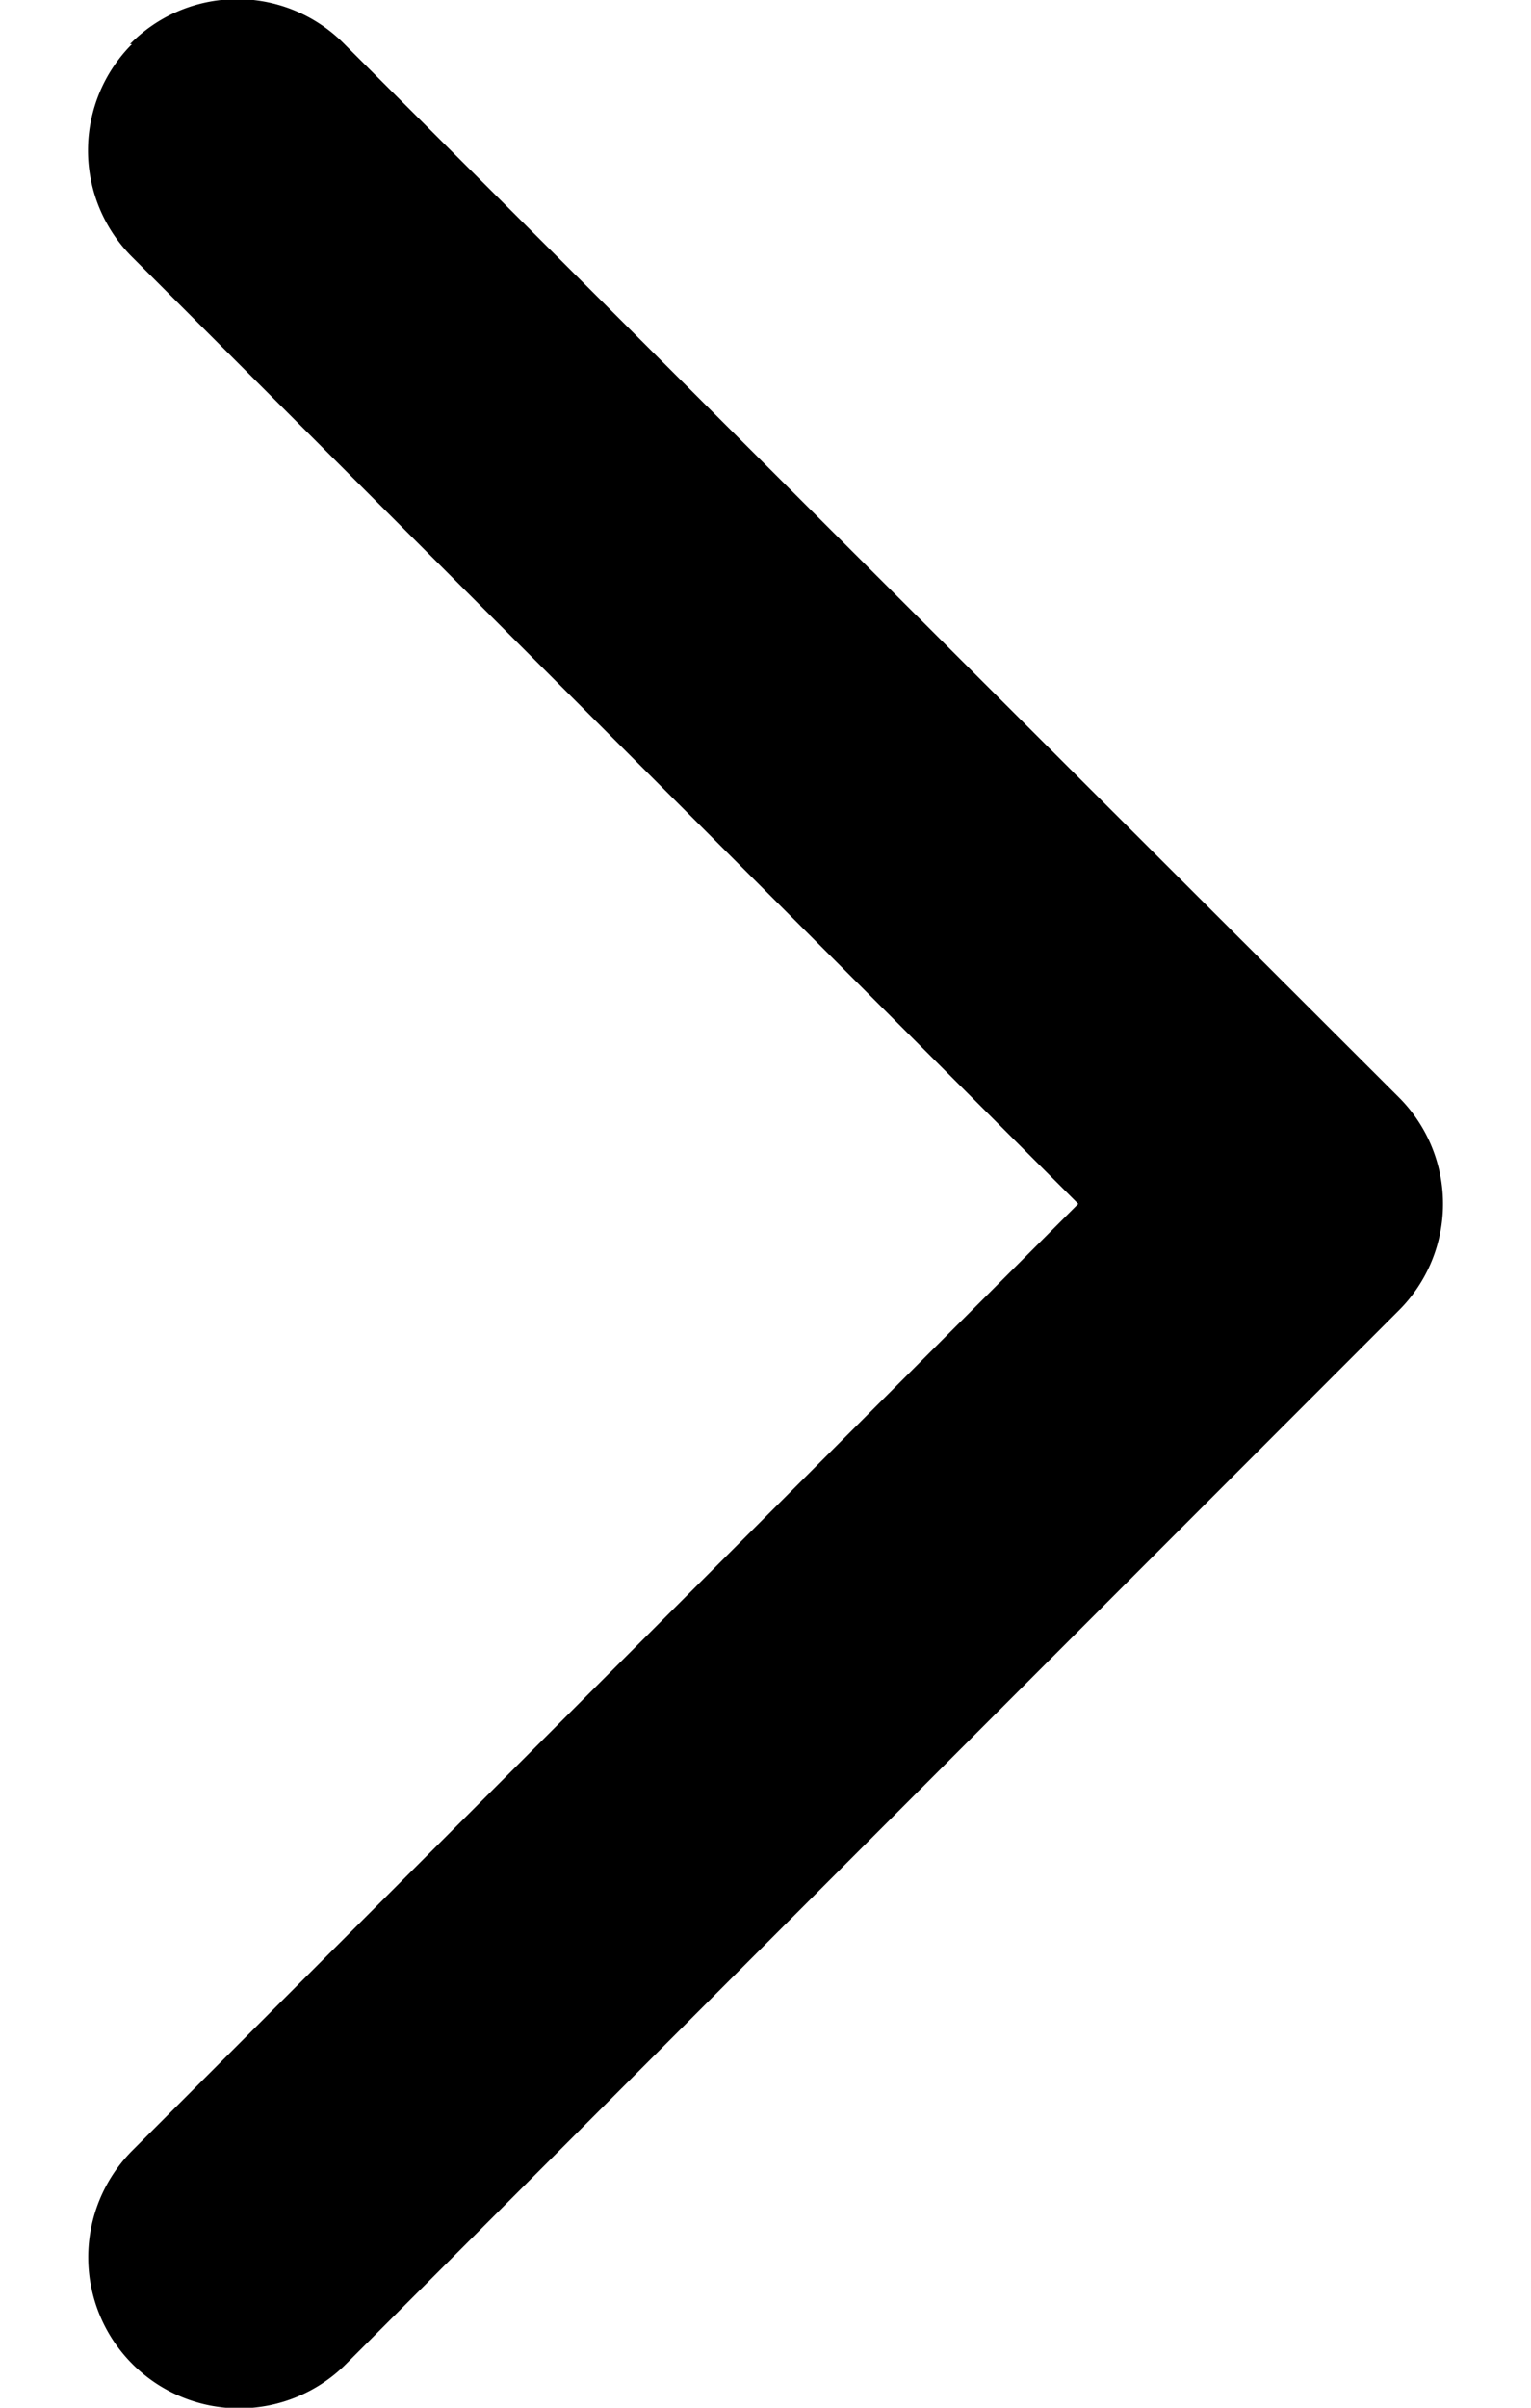 <svg width="7" height="11" viewBox="0 0 7 12" fill="none" xmlns="http://www.w3.org/2000/svg"><path fill-rule="evenodd" clip-rule="evenodd" d="M.34.22a.75.75 0 000 1.06L5.06 6 .34 10.72a.75.75 0 101.07 1.06l5.25-5.25a.75.75 0 000-1.06L1.4.22a.75.75 0 00-1.07 0z" fill="#000"/></svg>